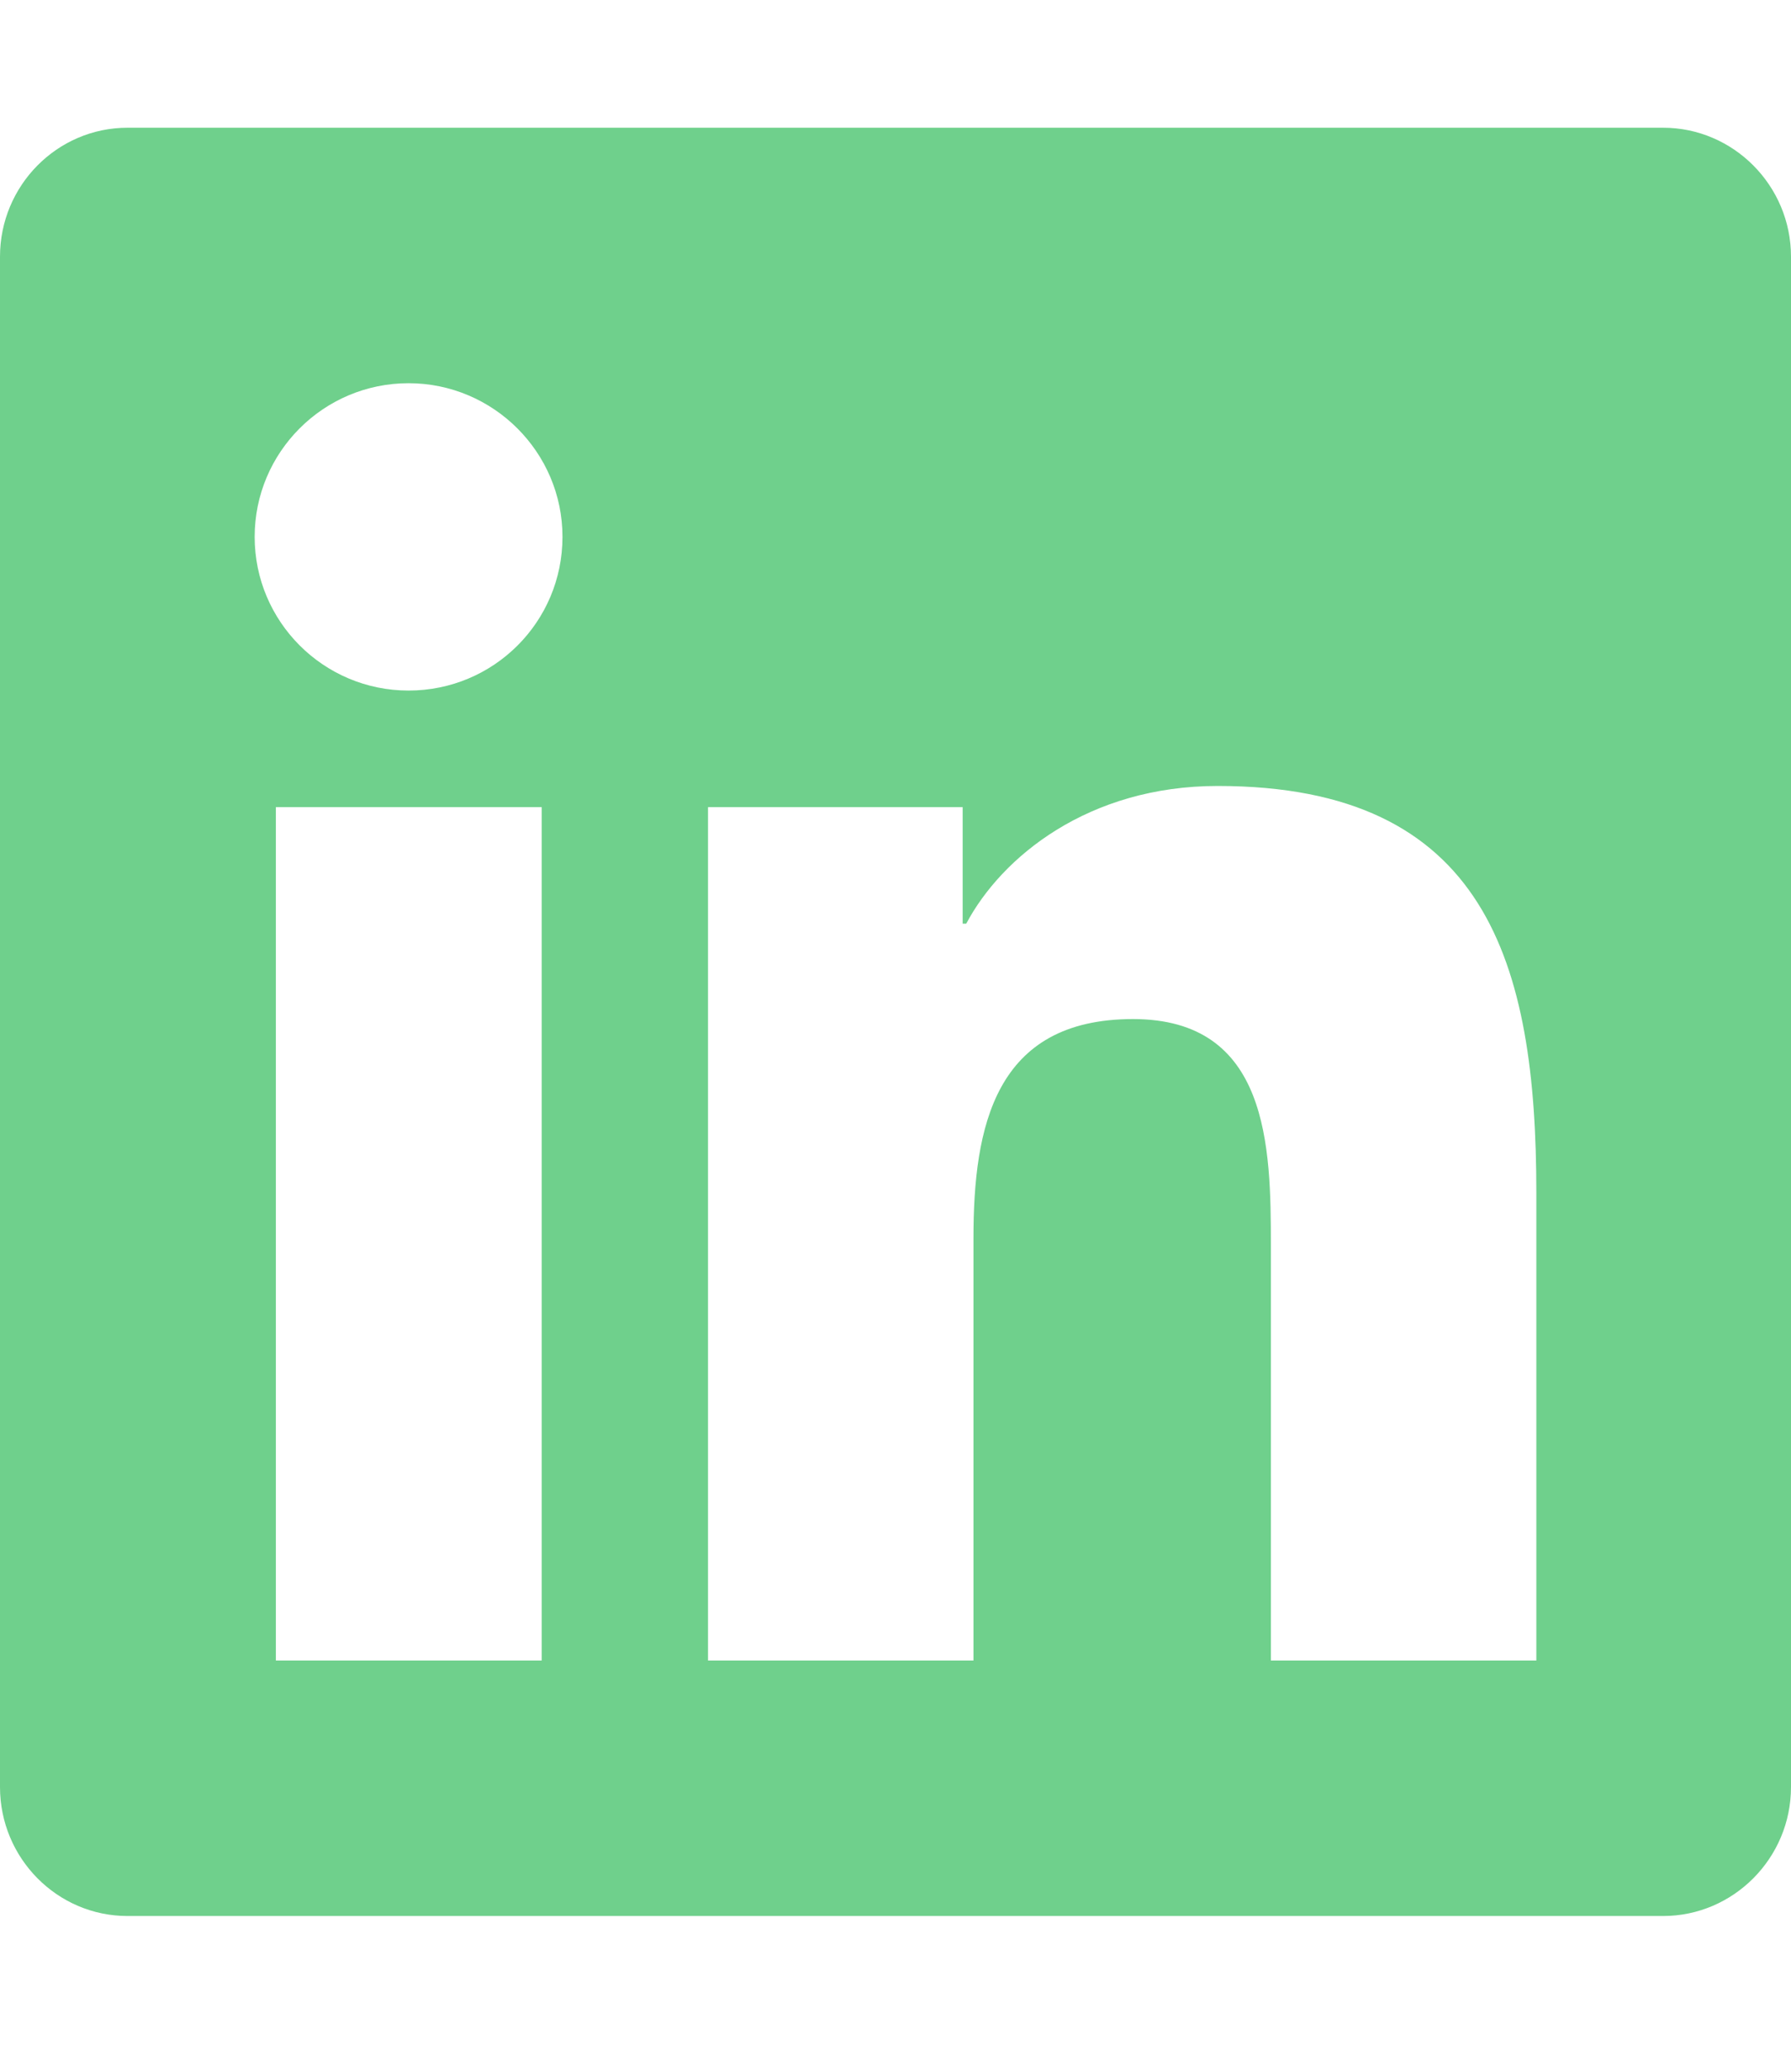 <svg width="32" height="37" viewBox="0 0 32 37" fill="none" xmlns="http://www.w3.org/2000/svg">
<path d="M29.714 2.281H2.279C1.021 2.281 0 3.315 0 4.584V31.916C0 33.185 1.021 34.219 2.279 34.219H29.714C30.971 34.219 32 33.185 32 31.916V4.584C32 3.315 30.971 2.281 29.714 2.281ZM9.671 29.656H4.929V14.415H9.679V29.656H9.671ZM7.3 12.333C5.779 12.333 4.55 11.1 4.55 9.588C4.55 8.077 5.779 6.844 7.3 6.844C8.814 6.844 10.05 8.077 10.05 9.588C10.05 11.107 8.821 12.333 7.3 12.333ZM27.45 29.656H22.707V22.242C22.707 20.474 22.671 18.2 20.243 18.2C17.771 18.2 17.393 20.125 17.393 22.114V29.656H12.65V14.415H17.2V16.496H17.264C17.9 15.299 19.45 14.037 21.757 14.037C26.557 14.037 27.45 17.195 27.45 21.301V29.656Z" fill="#6FD08C"/>
</svg>
